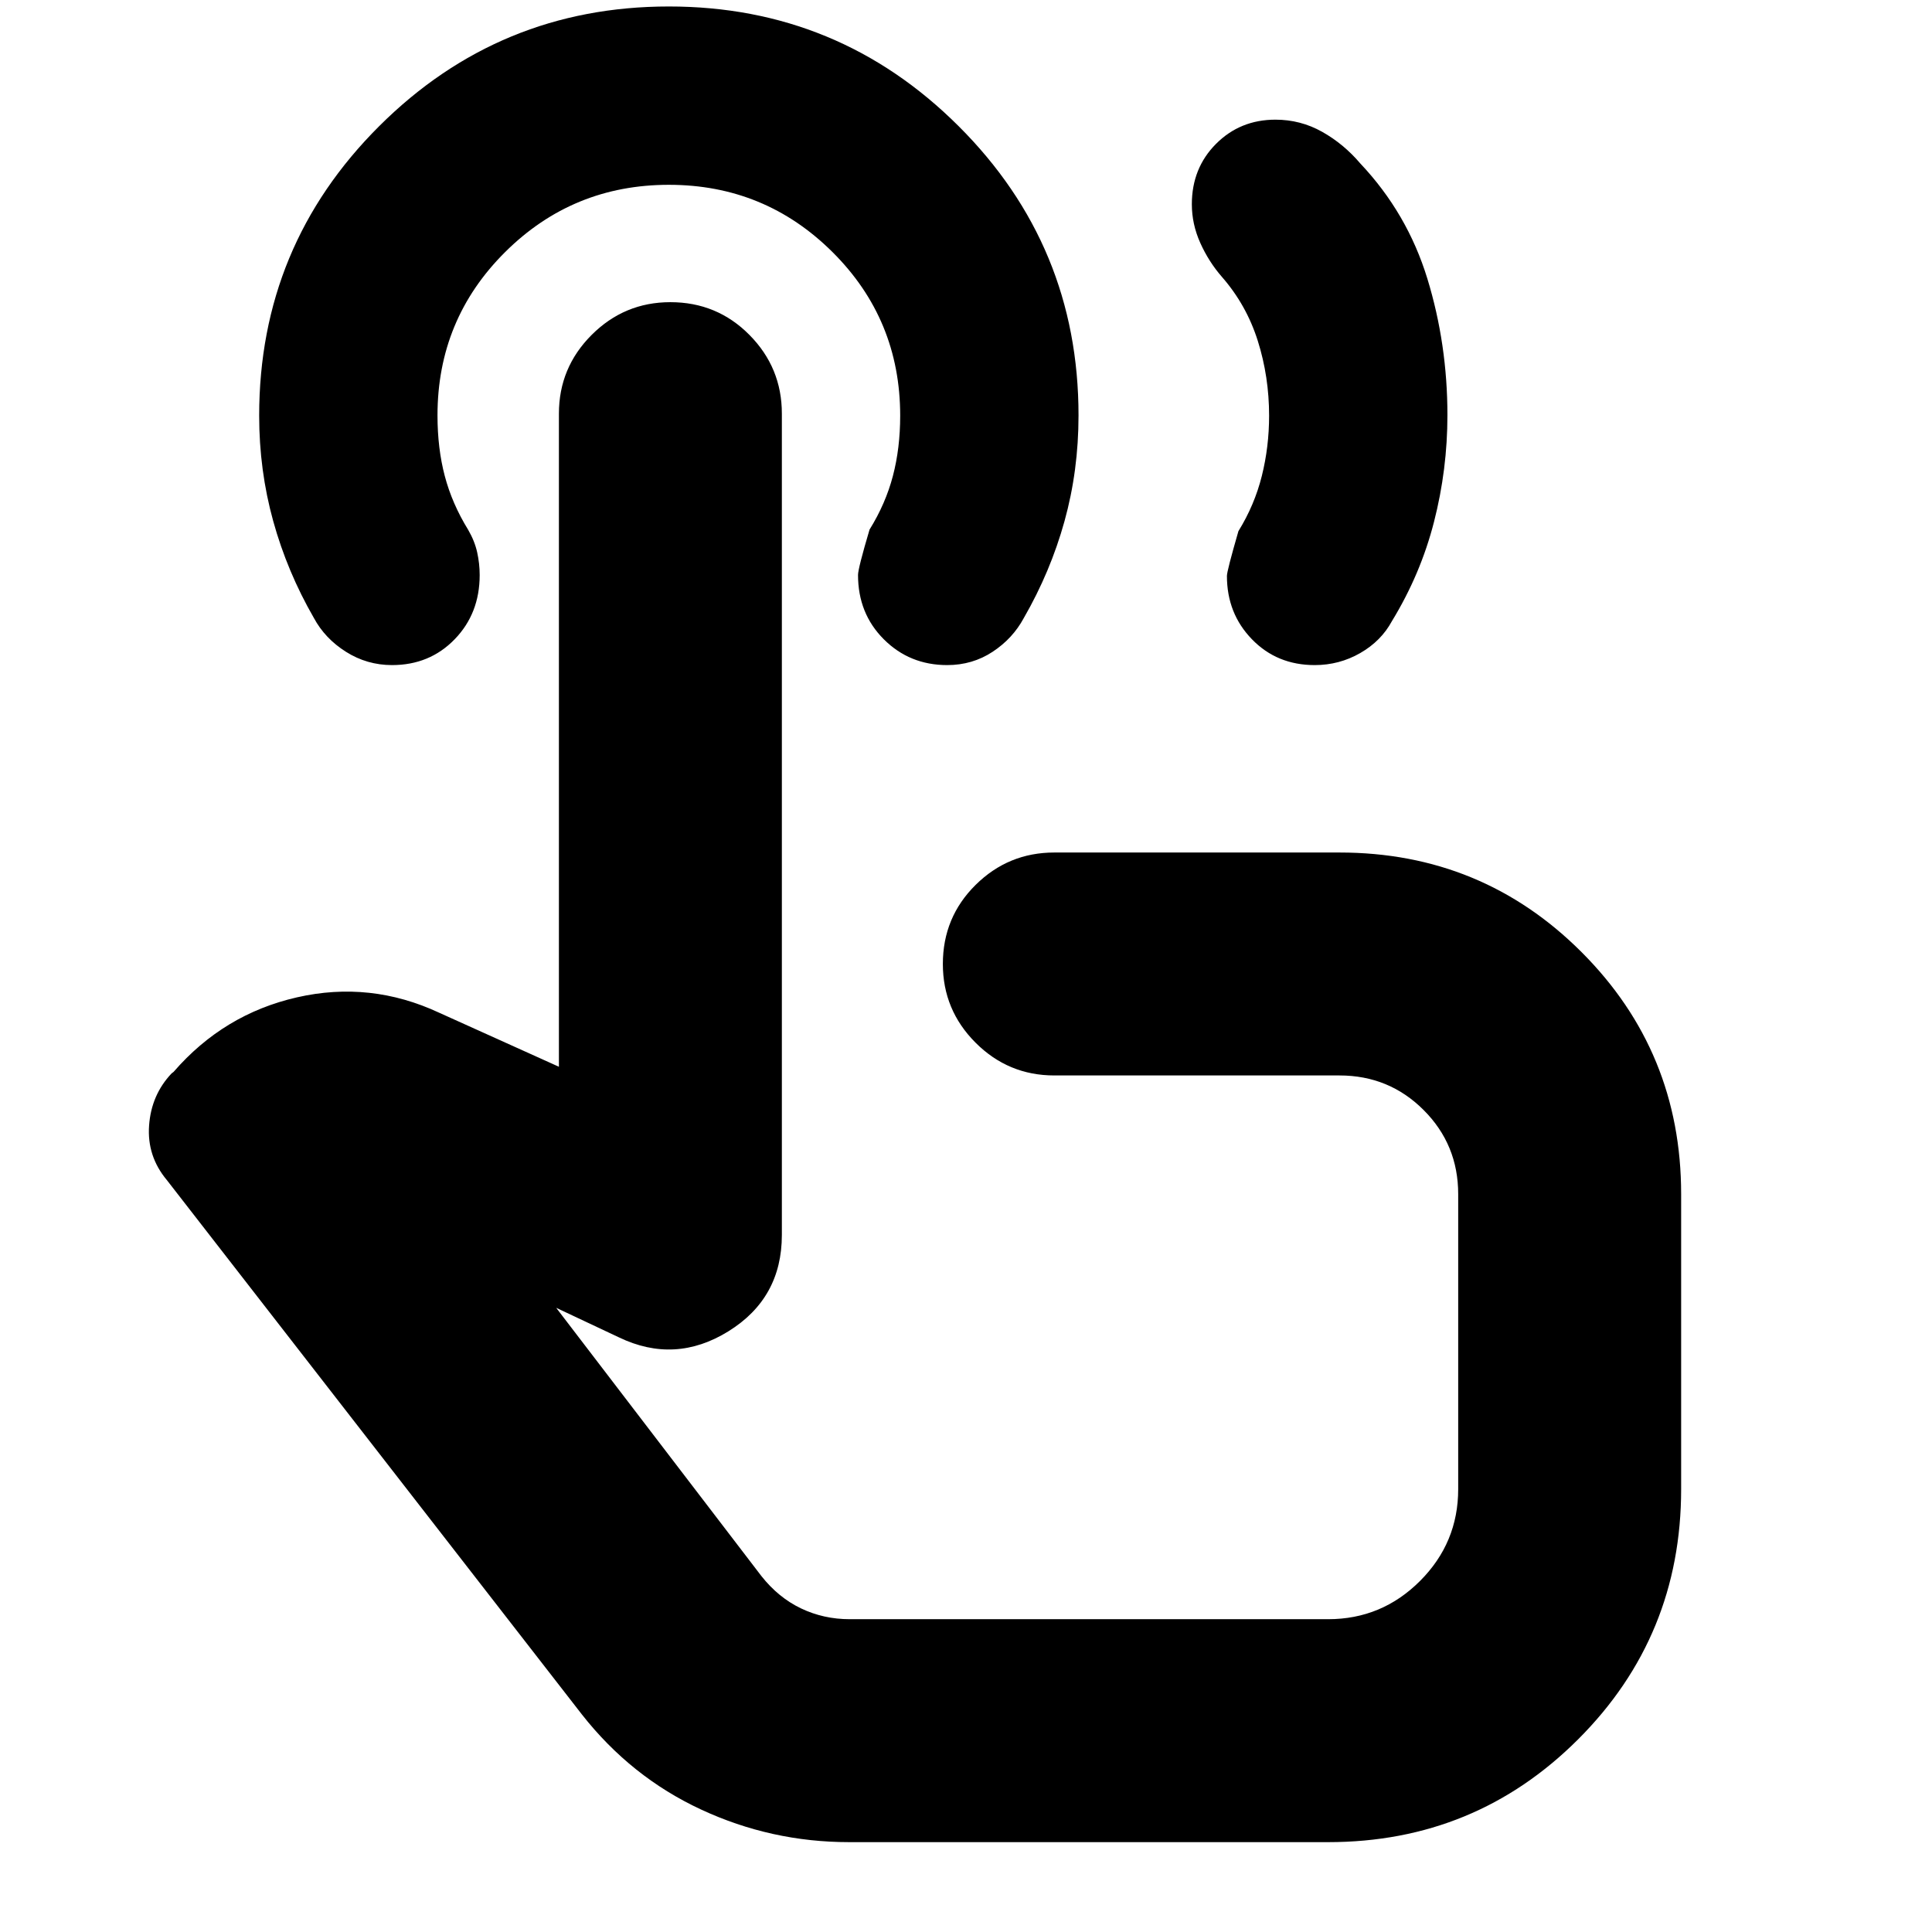 <svg xmlns="http://www.w3.org/2000/svg" height="24" viewBox="0 -960 960 960" width="24"><path d="M653.26-629.52q-18.74 0-31.17-12.82-12.44-12.81-12.44-31.49 0-2.47 5.72-22.26 8-12.93 11.62-27.41 3.62-14.49 3.62-29.96 0-19.34-5.62-37.17-5.62-17.83-17.86-31.83-6.53-7.5-10.72-16.84t-4.19-19.22q0-17.91 11.99-29.97 12-12.05 29.55-12.05 12.45 0 23.18 6.02t19.02 15.78q23.34 24.72 33.3 57.24 9.96 32.53 9.96 67.77 0 26.99-6.66 53-6.65 26.02-20.93 49.38-5.33 9.87-15.74 15.85t-22.63 5.98ZM421.91-44.65q-38.7 0-73.56-16.21-34.86-16.2-59.29-47.34L82.89-373.65q-9.91-11.87-8.81-27.1 1.09-15.23 11.2-25.9l.96-.72q24.91-28.76 61.35-37.06 36.43-8.31 70.63 7.65l59.5 26.85v-324.53q0-22.86 16.26-39.12 16.27-16.27 39.12-16.27 23.19 0 39.29 16.27 16.11 16.26 16.11 39.12v408.11q0 31.39-26.53 47.85-26.54 16.46-54.45 3.02l-31.15-14.67 101.96 133.28q8.47 10.72 19.7 16.08 11.23 5.36 24.17 5.36h237.76q26.65 0 45.63-18.98 18.98-18.98 18.98-45.63v-146.59q0-24.63-17.18-41.8-17.17-17.18-41.8-17.18h-141.7q-22.86 0-39.12-16.26Q468.5-458.14 468.5-481q0-23.2 16.27-39.29 16.26-16.1 39.12-16.1h141.7q70.79 0 120.27 49.48 49.49 49.49 49.49 120.28v146.59q0 73.12-51.14 124.25-51.13 51.14-124.25 51.14H421.91Zm78.68-301.5Zm-29.94-283.37q-18.67 0-31.49-12.82-12.81-12.81-12.81-31.95 0-3.25 5.72-22.55 8-12.9 11.61-26.68 3.62-13.78 3.62-29.94 0-47.8-33.6-81.25-33.61-33.46-81.35-33.46-47.74 0-81.35 33.42-33.61 33.42-33.61 81.16 0 16.4 3.62 30.12 3.62 13.73 11.62 26.73 3.24 5.58 4.48 11.21 1.24 5.62 1.24 11.25 0 19.13-12.44 31.94-12.43 12.82-31.11 12.82-12.43 0-22.89-6.6-10.45-6.6-15.93-16.79-13.24-22.96-20.22-48.15-6.98-25.19-6.98-52.4 0-84.38 59.63-143.85 59.62-59.47 143.95-59.47 84.32 0 143.94 59.43 59.61 59.43 59.61 143.76 0 27.5-6.98 52.61-6.97 25.11-20.21 48.07-5.48 10.19-15.51 16.79t-22.56 6.6Z"/></svg>